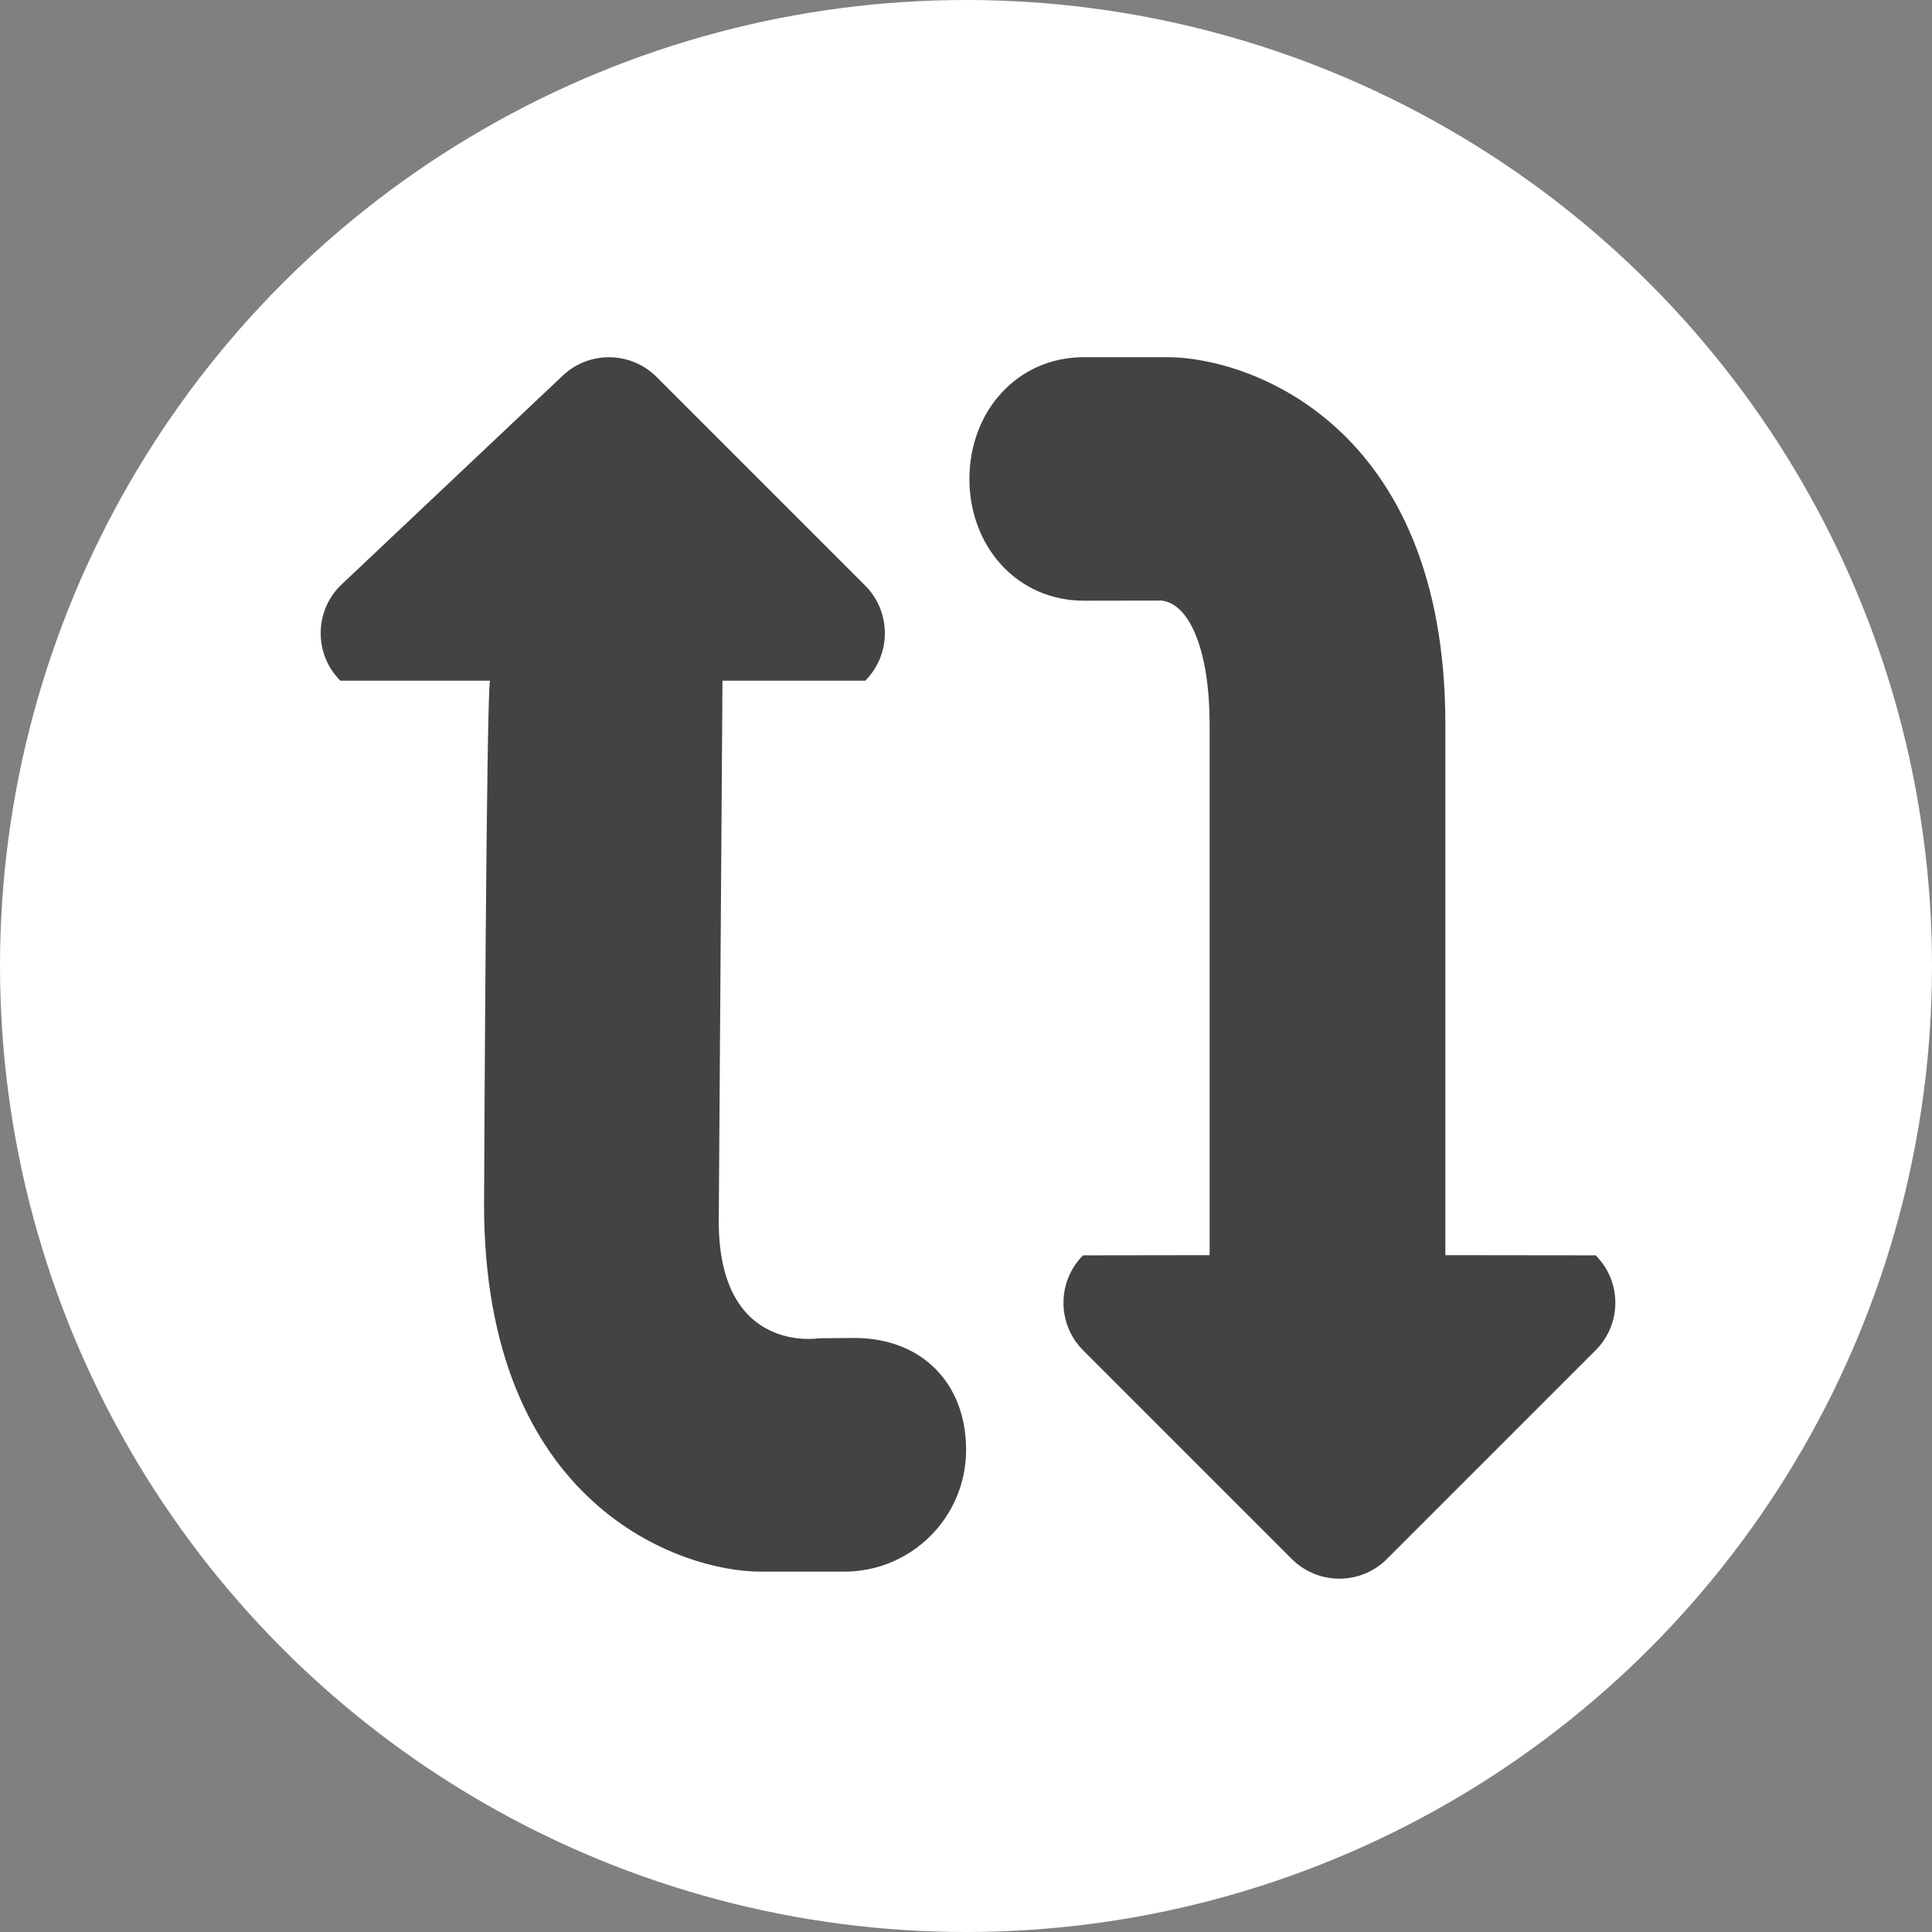 <svg width="42" height="42" viewBox="0 0 42 42" fill="none" xmlns="http://www.w3.org/2000/svg">
<rect x="0" y="0" width="42" height="42" fill="#808080" stroke="none"/>
<circle cx="21" cy="21" r="21" fill="white"/>
<path fill-rule="evenodd" clip-rule="evenodd" d="M21.002 31.519C21.002 30.058 20.029 29.086 18.568 29.086L17.801 29.093C17.801 29.093 15.625 29.455 15.625 26.552L15.706 14.797H18.81C19.378 14.227 19.378 13.302 18.81 12.732L14.271 8.192C13.699 7.624 12.775 7.624 12.206 8.192L7.398 12.732C6.829 13.302 6.829 14.227 7.398 14.797H10.653C10.571 15.081 10.523 26.185 10.523 26.185C10.523 32.734 14.809 34.166 16.535 34.166H18.355C19.816 34.166 21.002 32.981 21.002 31.519Z" fill="#434343"/>
<path fill-rule="evenodd" clip-rule="evenodd" d="M21.074 10.412C21.074 11.873 22.105 13.059 23.566 13.059L25.255 13.056C25.885 13.135 26.296 14.194 26.296 15.747V27.286L23.545 27.29C22.977 27.858 22.977 28.783 23.545 29.354L28.084 33.893C28.655 34.461 29.58 34.461 30.148 33.893L34.687 29.354C35.259 28.783 35.259 27.858 34.687 27.29L31.421 27.286V15.747C31.421 9.198 27.111 7.765 25.384 7.765H23.564C22.105 7.765 21.074 8.951 21.074 10.412Z" fill="#434343"/>
</svg>
